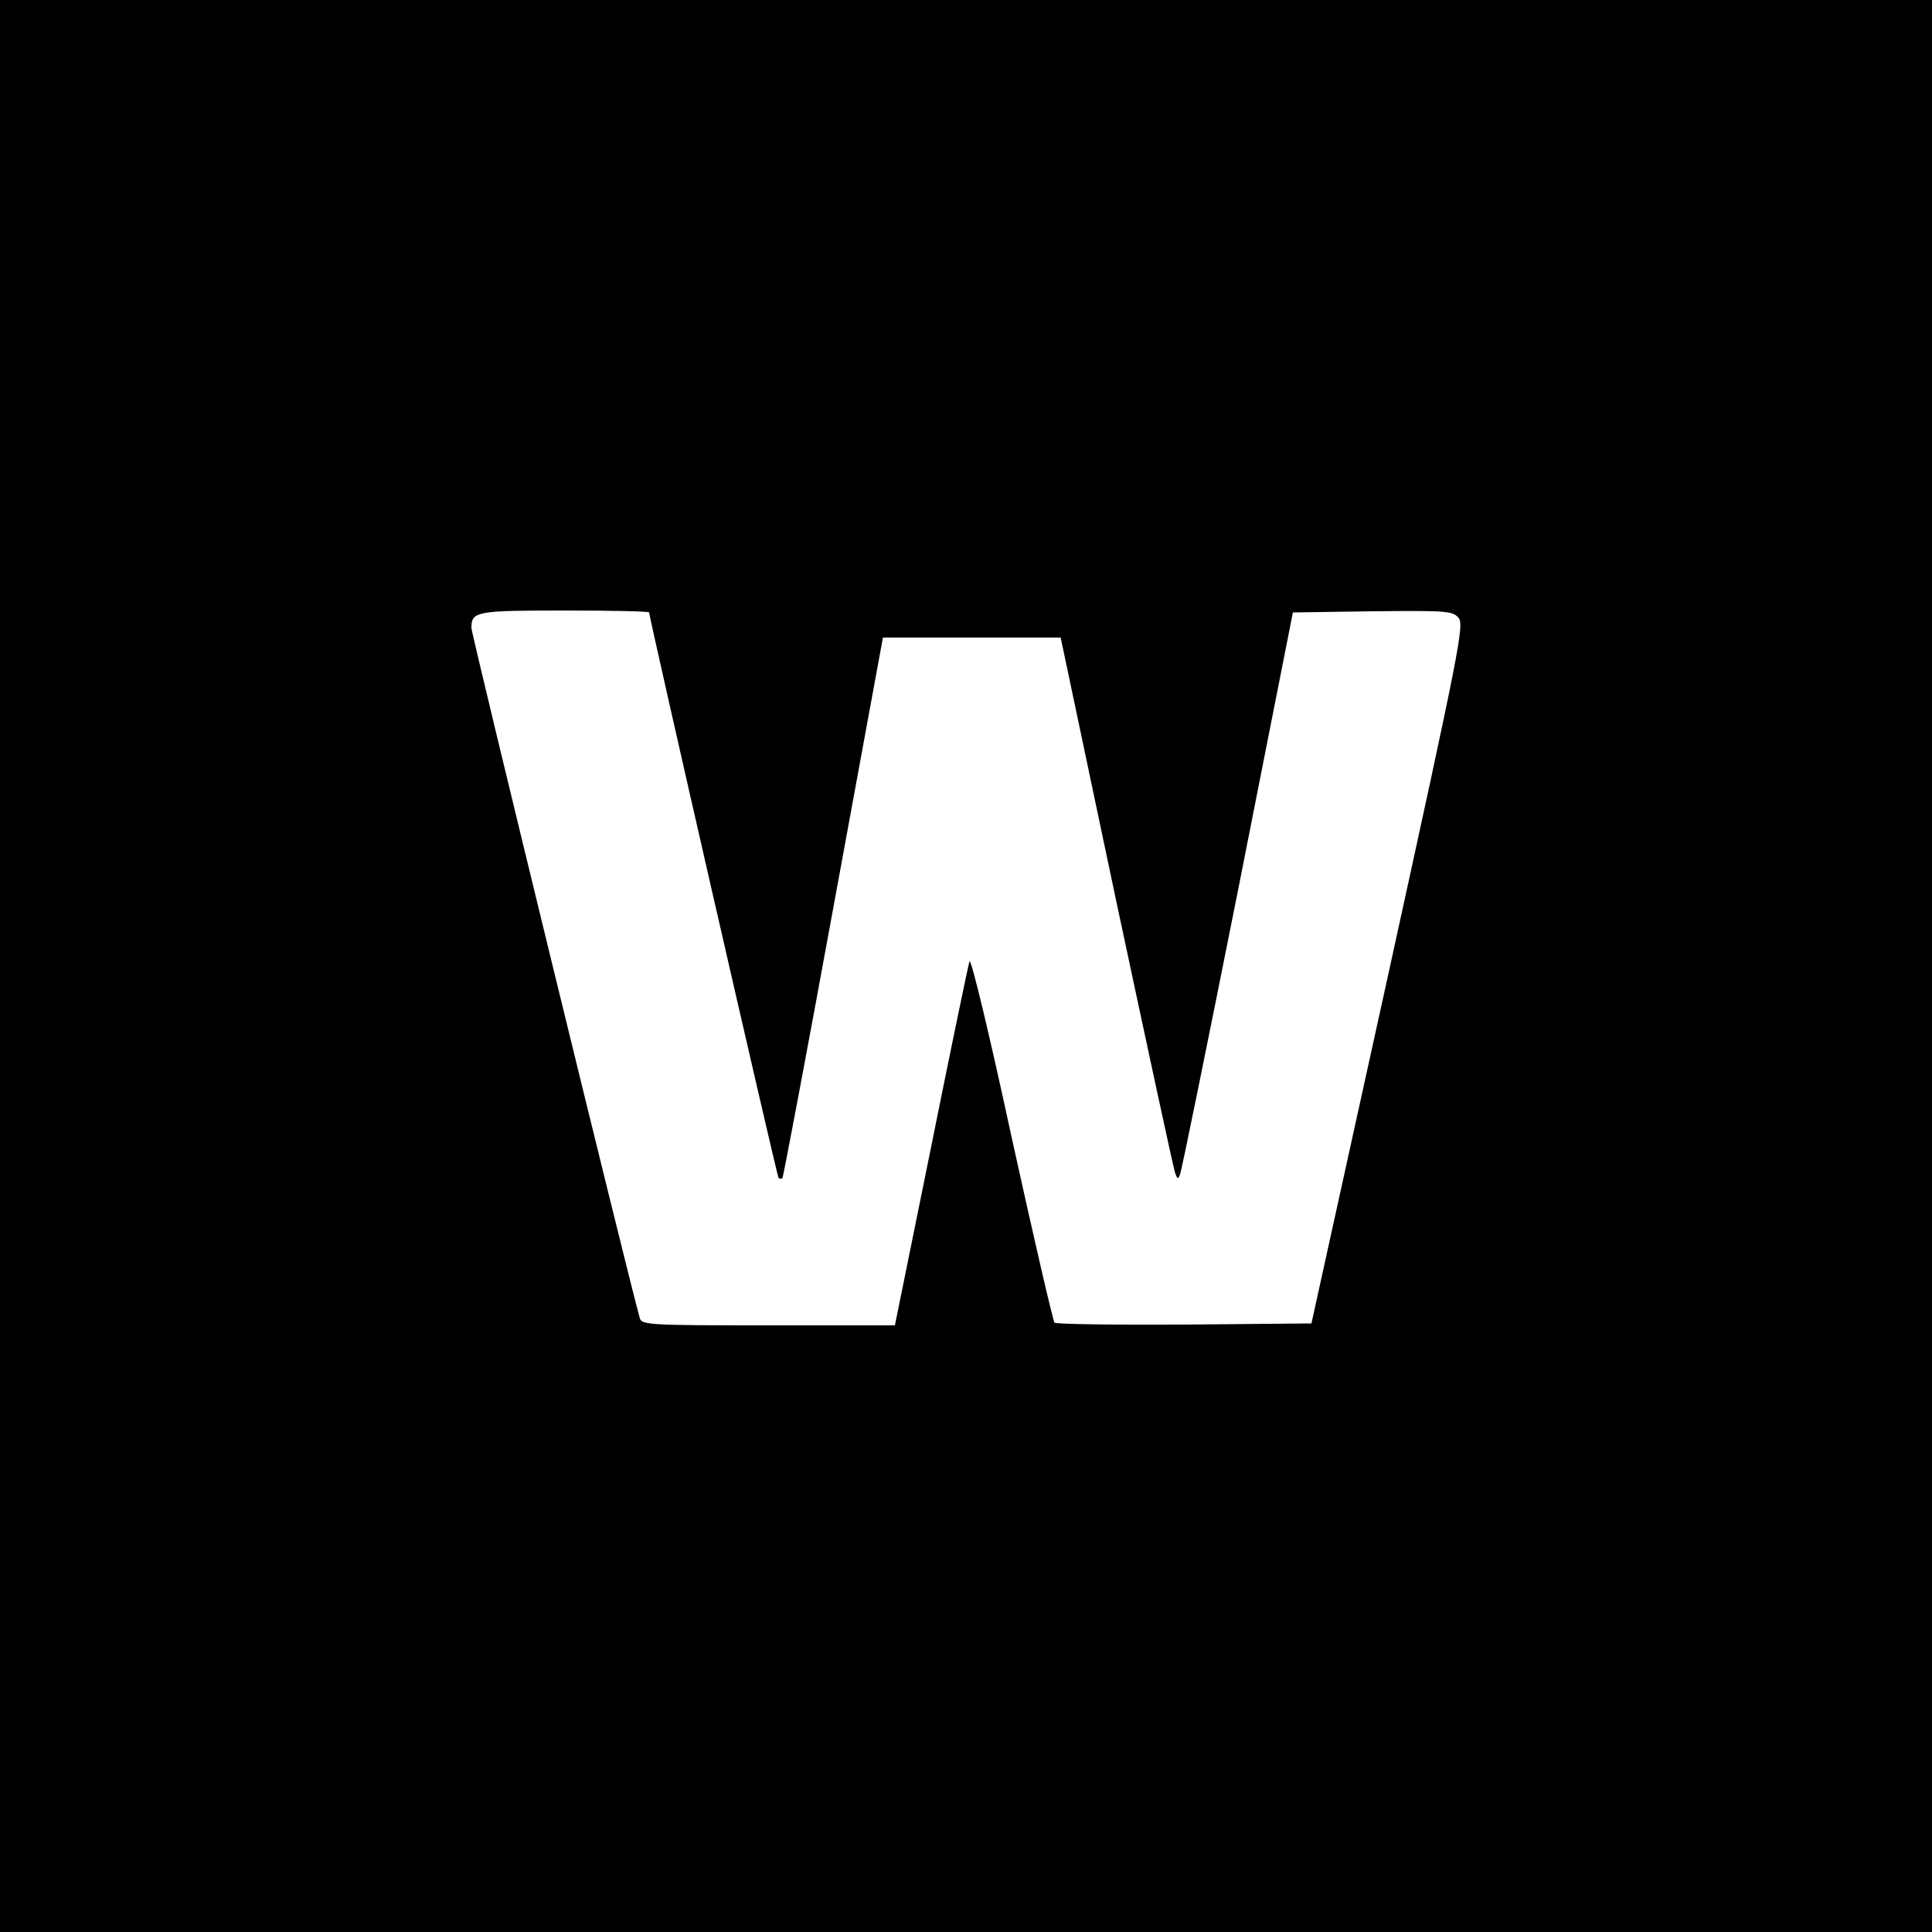 <?xml version="1.0" standalone="no"?>
<!DOCTYPE svg PUBLIC "-//W3C//DTD SVG 20010904//EN"
 "http://www.w3.org/TR/2001/REC-SVG-20010904/DTD/svg10.dtd">
<svg version="1.0" xmlns="http://www.w3.org/2000/svg"
 width="500pt" height="500pt" viewBox="0 0 500 500"
 preserveAspectRatio="xMidYMid meet">
<g transform="translate(0,500) scale(0.1,-0.1)"
fill="#000000" stroke="none">
<path d="M0 2500 l0 -2500 2500 0 2500 0 0 2500 0 2500 -2500 0 -2500 0 0
-2500z m1680 915 c0 -14 331 -1460 335 -1464 3 -2 7 -2 10 0 2 3 62 319 132
702 l128 697 230 0 230 0 144 -683 c80 -375 148 -691 152 -702 6 -17 8 -18 13
-4 4 9 71 339 150 735 l142 719 205 3 c191 2 207 1 223 -16 16 -18 7 -65 -181
-923 l-199 -904 -329 -3 c-181 -1 -332 1 -336 5 -4 5 -54 221 -111 480 -56
260 -105 465 -109 455 -3 -9 -48 -225 -99 -479 l-94 -463 -327 0 c-303 0 -328
1 -333 18 -23 77 -436 1770 -436 1787 0 43 13 45 242 45 120 0 218 -2 218 -5z"/>
</g>
</svg>
